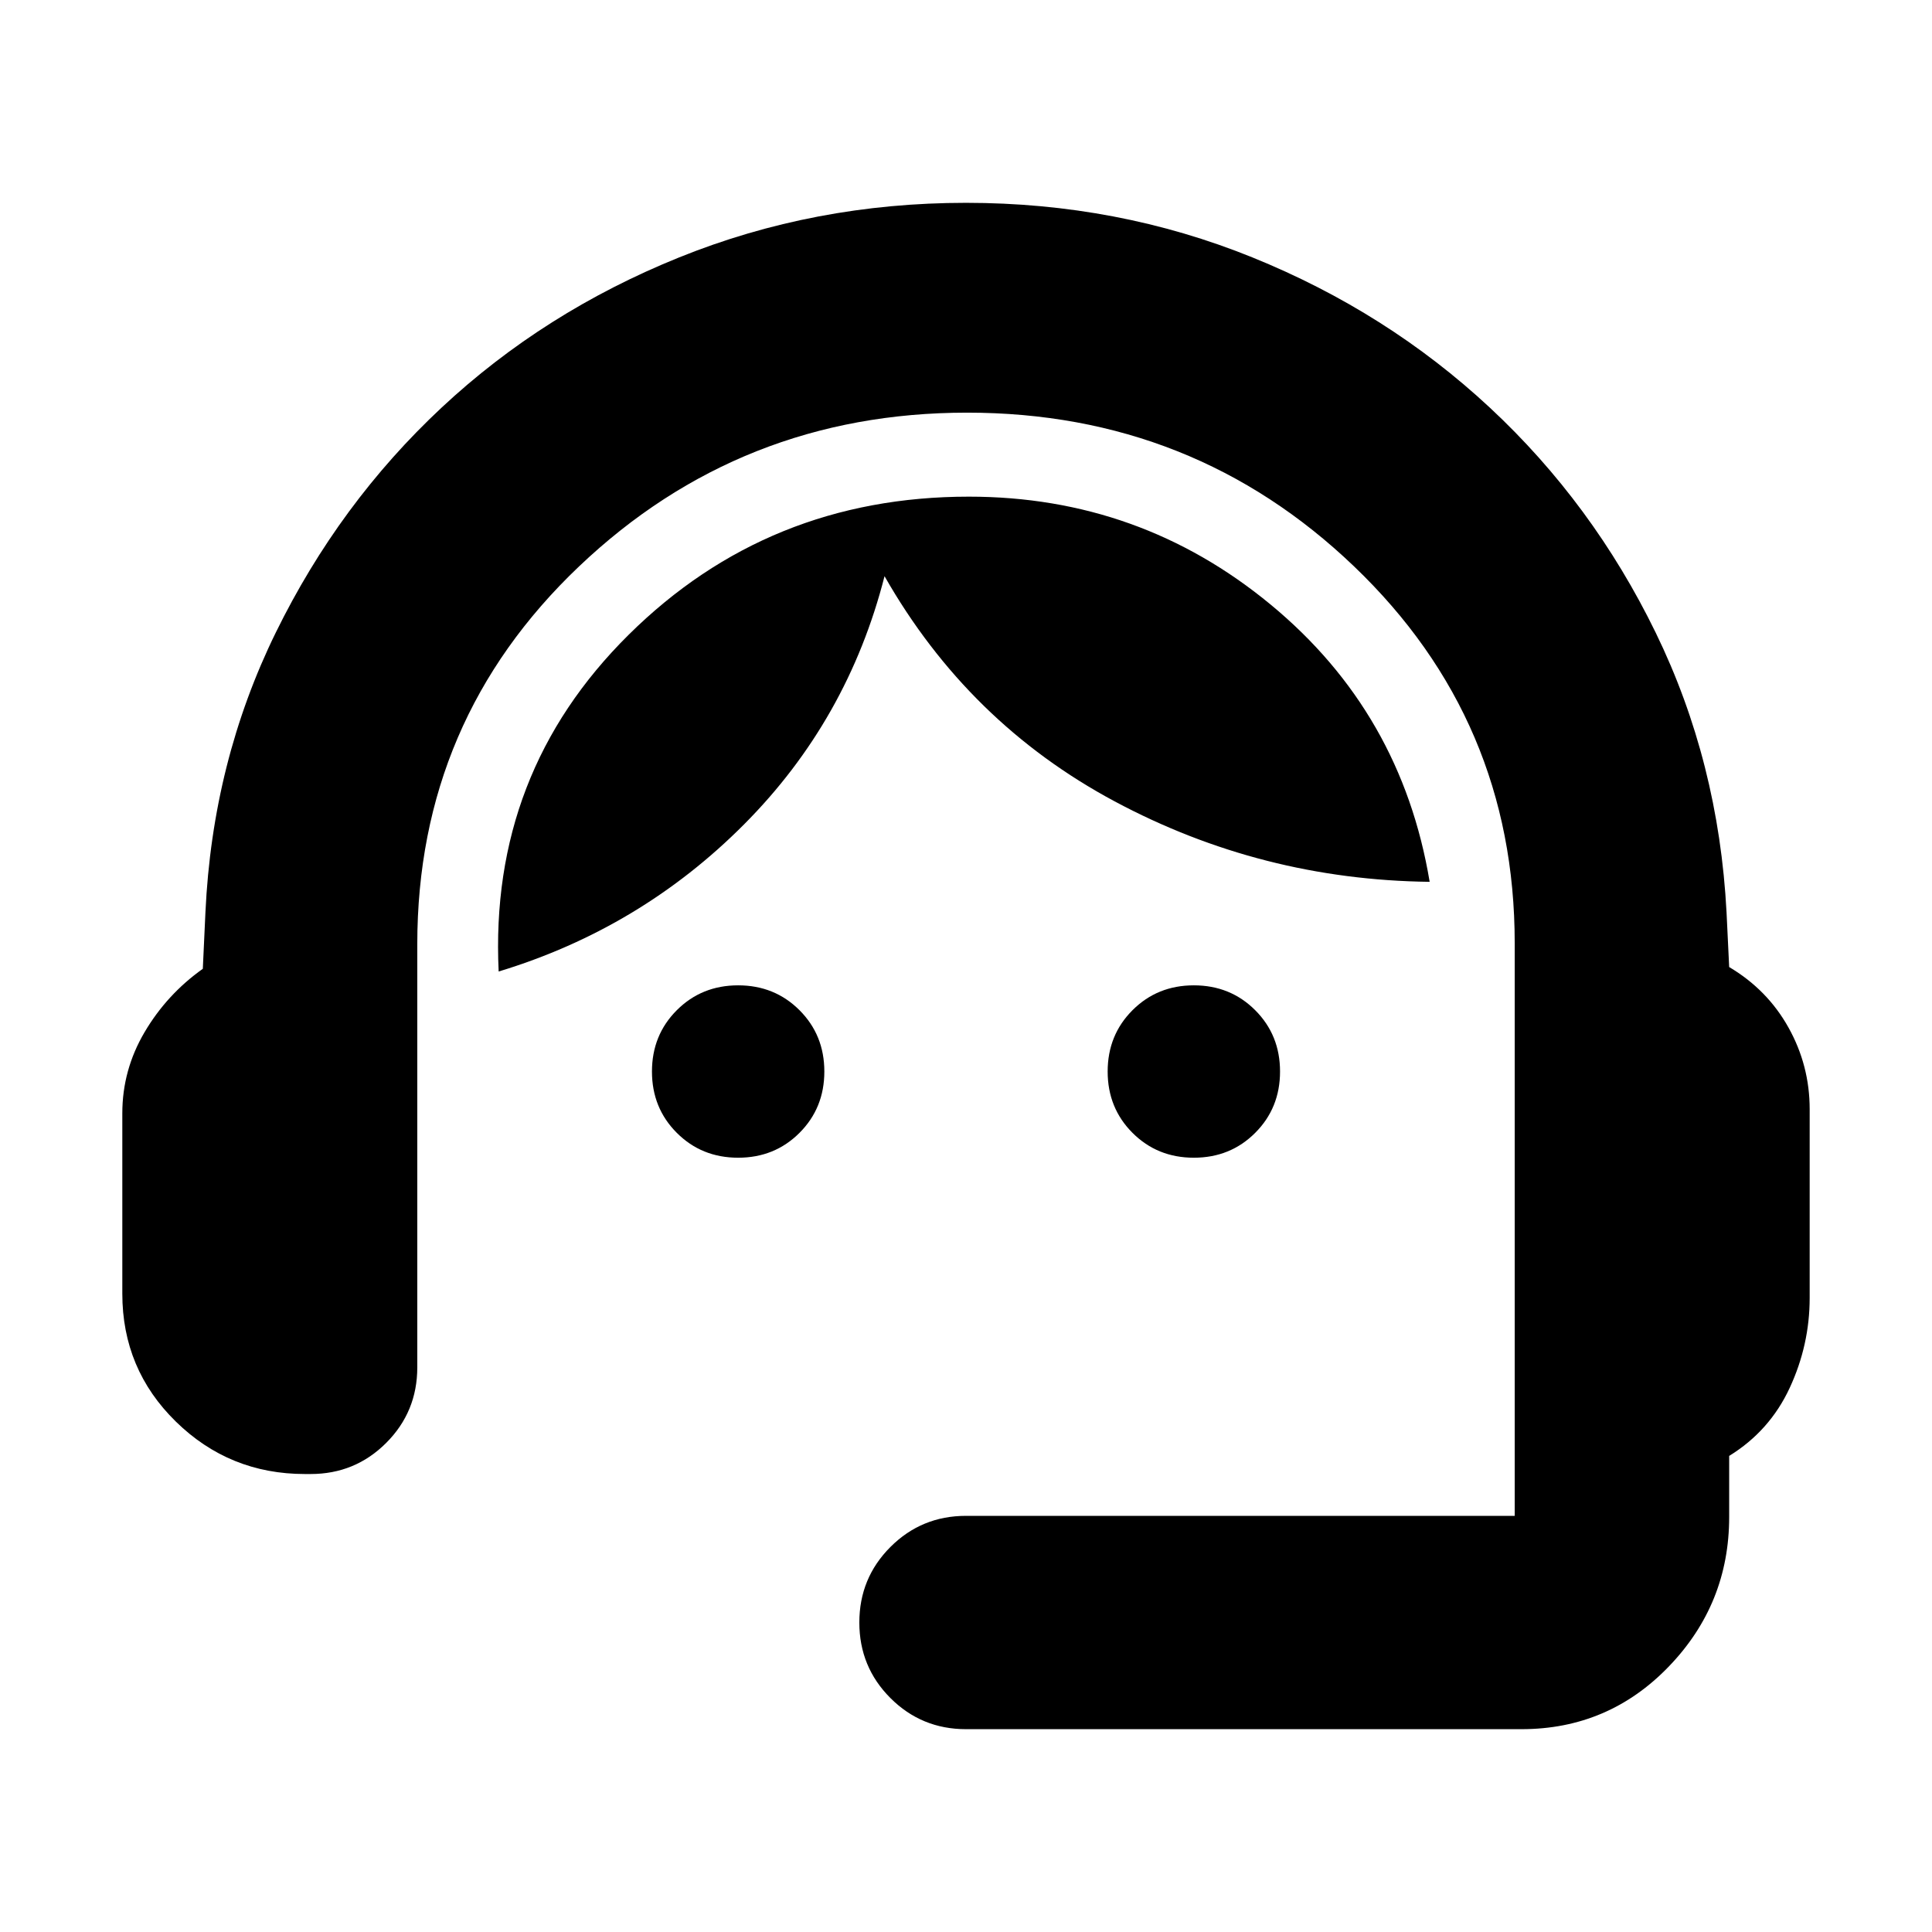 <svg xmlns="http://www.w3.org/2000/svg" height="24" viewBox="0 -960 960 960" width="24"><path d="M480-100.782q-22.087 0-37.544-15.456-15.457-15.457-15.457-37.544 0-22.088 15.457-37.544 15.457-15.457 37.544-15.457h272.652v-284.565q0-110.782-79.804-187.195-79.805-76.413-192.283-76.413-112.478 0-192.847 76.413-80.37 76.413-80.37 187.76v210.218q0 22.087-15.457 37.544-15.456 15.456-37.543 15.456h-2.827q-37.522 0-64.13-26.043-26.61-26.044-26.61-63.566v-89.609q0-21.565 11.066-40.348 11.065-18.782 28.935-31.478l1.304-28.129q3.478-74.783 34.978-139.001t82.391-111.74q50.892-47.522 118.044-74.63Q404.652-859.218 480-859.218t142.283 27.109q66.935 27.108 118.044 74.696 51.109 47.587 82.392 111.804 31.282 64.218 35.195 139.001l1.304 27.129q19 11.261 29.5 30.109 10.5 18.848 10.5 40.544v93.696q0 23.391-9.934 44.782-9.935 21.392-30.066 33.783v30.347q0 43.175-30 74.306-30 31.13-73.175 31.13H480ZM366.783-384.738q-18.131 0-30.478-12.348-12.348-12.348-12.348-30.479 0-18.13 12.348-30.478 12.347-12.348 30.478-12.348 18.13 0 30.478 12.348 12.348 12.348 12.348 30.478 0 18.131-12.348 30.479-12.348 12.348-30.478 12.348Zm226.434 0q-18.13 0-30.478-12.348-12.348-12.348-12.348-30.479 0-18.13 12.348-30.478 12.348-12.348 30.478-12.348 18.131 0 30.478 12.348 12.348 12.348 12.348 30.478 0 18.131-12.348 30.479-12.347 12.348-30.478 12.348Zm-345.434-92.524q-4.739-98.651 64.565-167.303t169.087-68.652q85.043 0 149.999 53.674 64.957 53.673 78.957 137.717-83.652-1-156.478-39.956-72.826-38.956-114.391-111.912-18.261 71.521-69.761 123.281-51.5 51.761-121.978 73.151Z"/></svg>